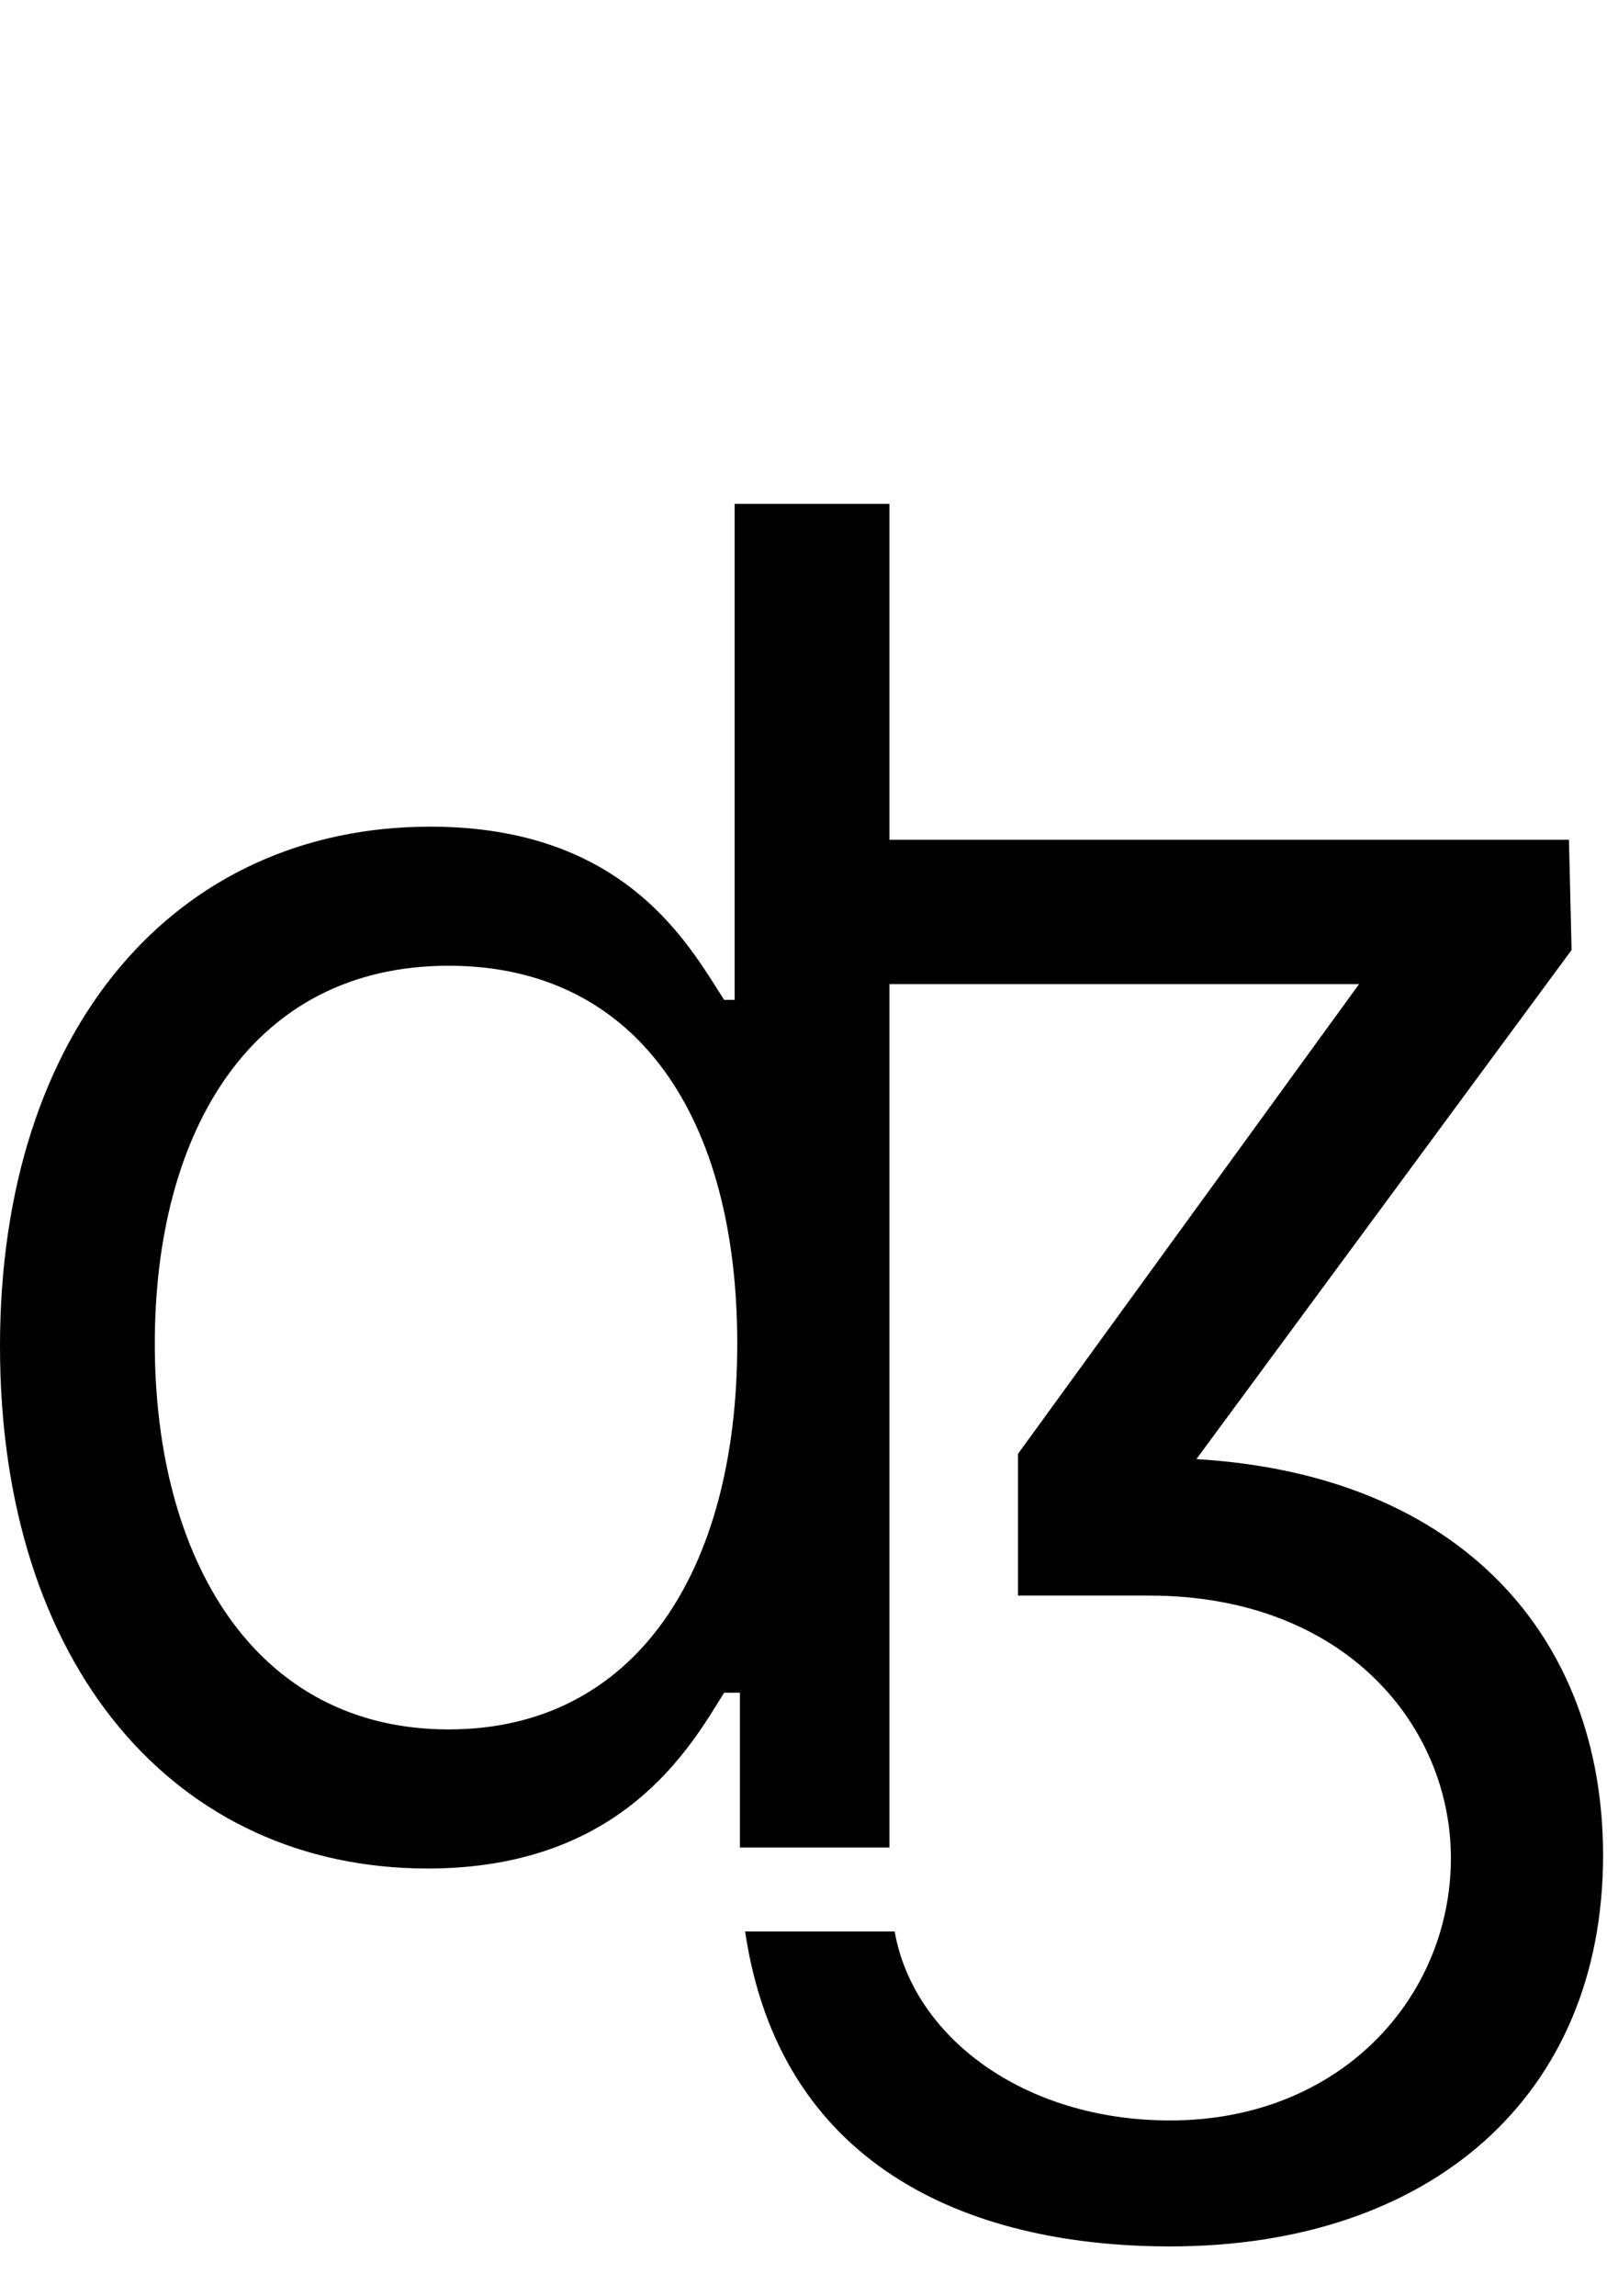 <svg id="svg-dyogh" xmlns="http://www.w3.org/2000/svg" width="245" height="350"><path d="M1500 0V-1316H2216L1696 -600V-384H1896C2196 -384 2356 -184 2356 16C2356 228 2188 416 1928 416C1704 416 1536 288 1508 128H1280C1332 480 1612 608 1928 608C2324 608 2588 380 2588 12C2588 -320 2372 -568 1968 -592L2540 -1368L2536 -1536H1500V-2048H1264V-1292H1248C1196 -1372 1100 -1556 800 -1556C412 -1556 144 -1248 144 -764C144 -276 412 32 796 32C1092 32 1196 -152 1248 -236H1272V0ZM380 -768C380 -1092 528 -1344 828 -1344C1116 -1344 1268 -1112 1268 -768C1268 -420 1112 -180 828 -180C532 -180 380 -440 380 -768Z" transform="translate(-14.4 281.6) scale(0.1)"/></svg>
